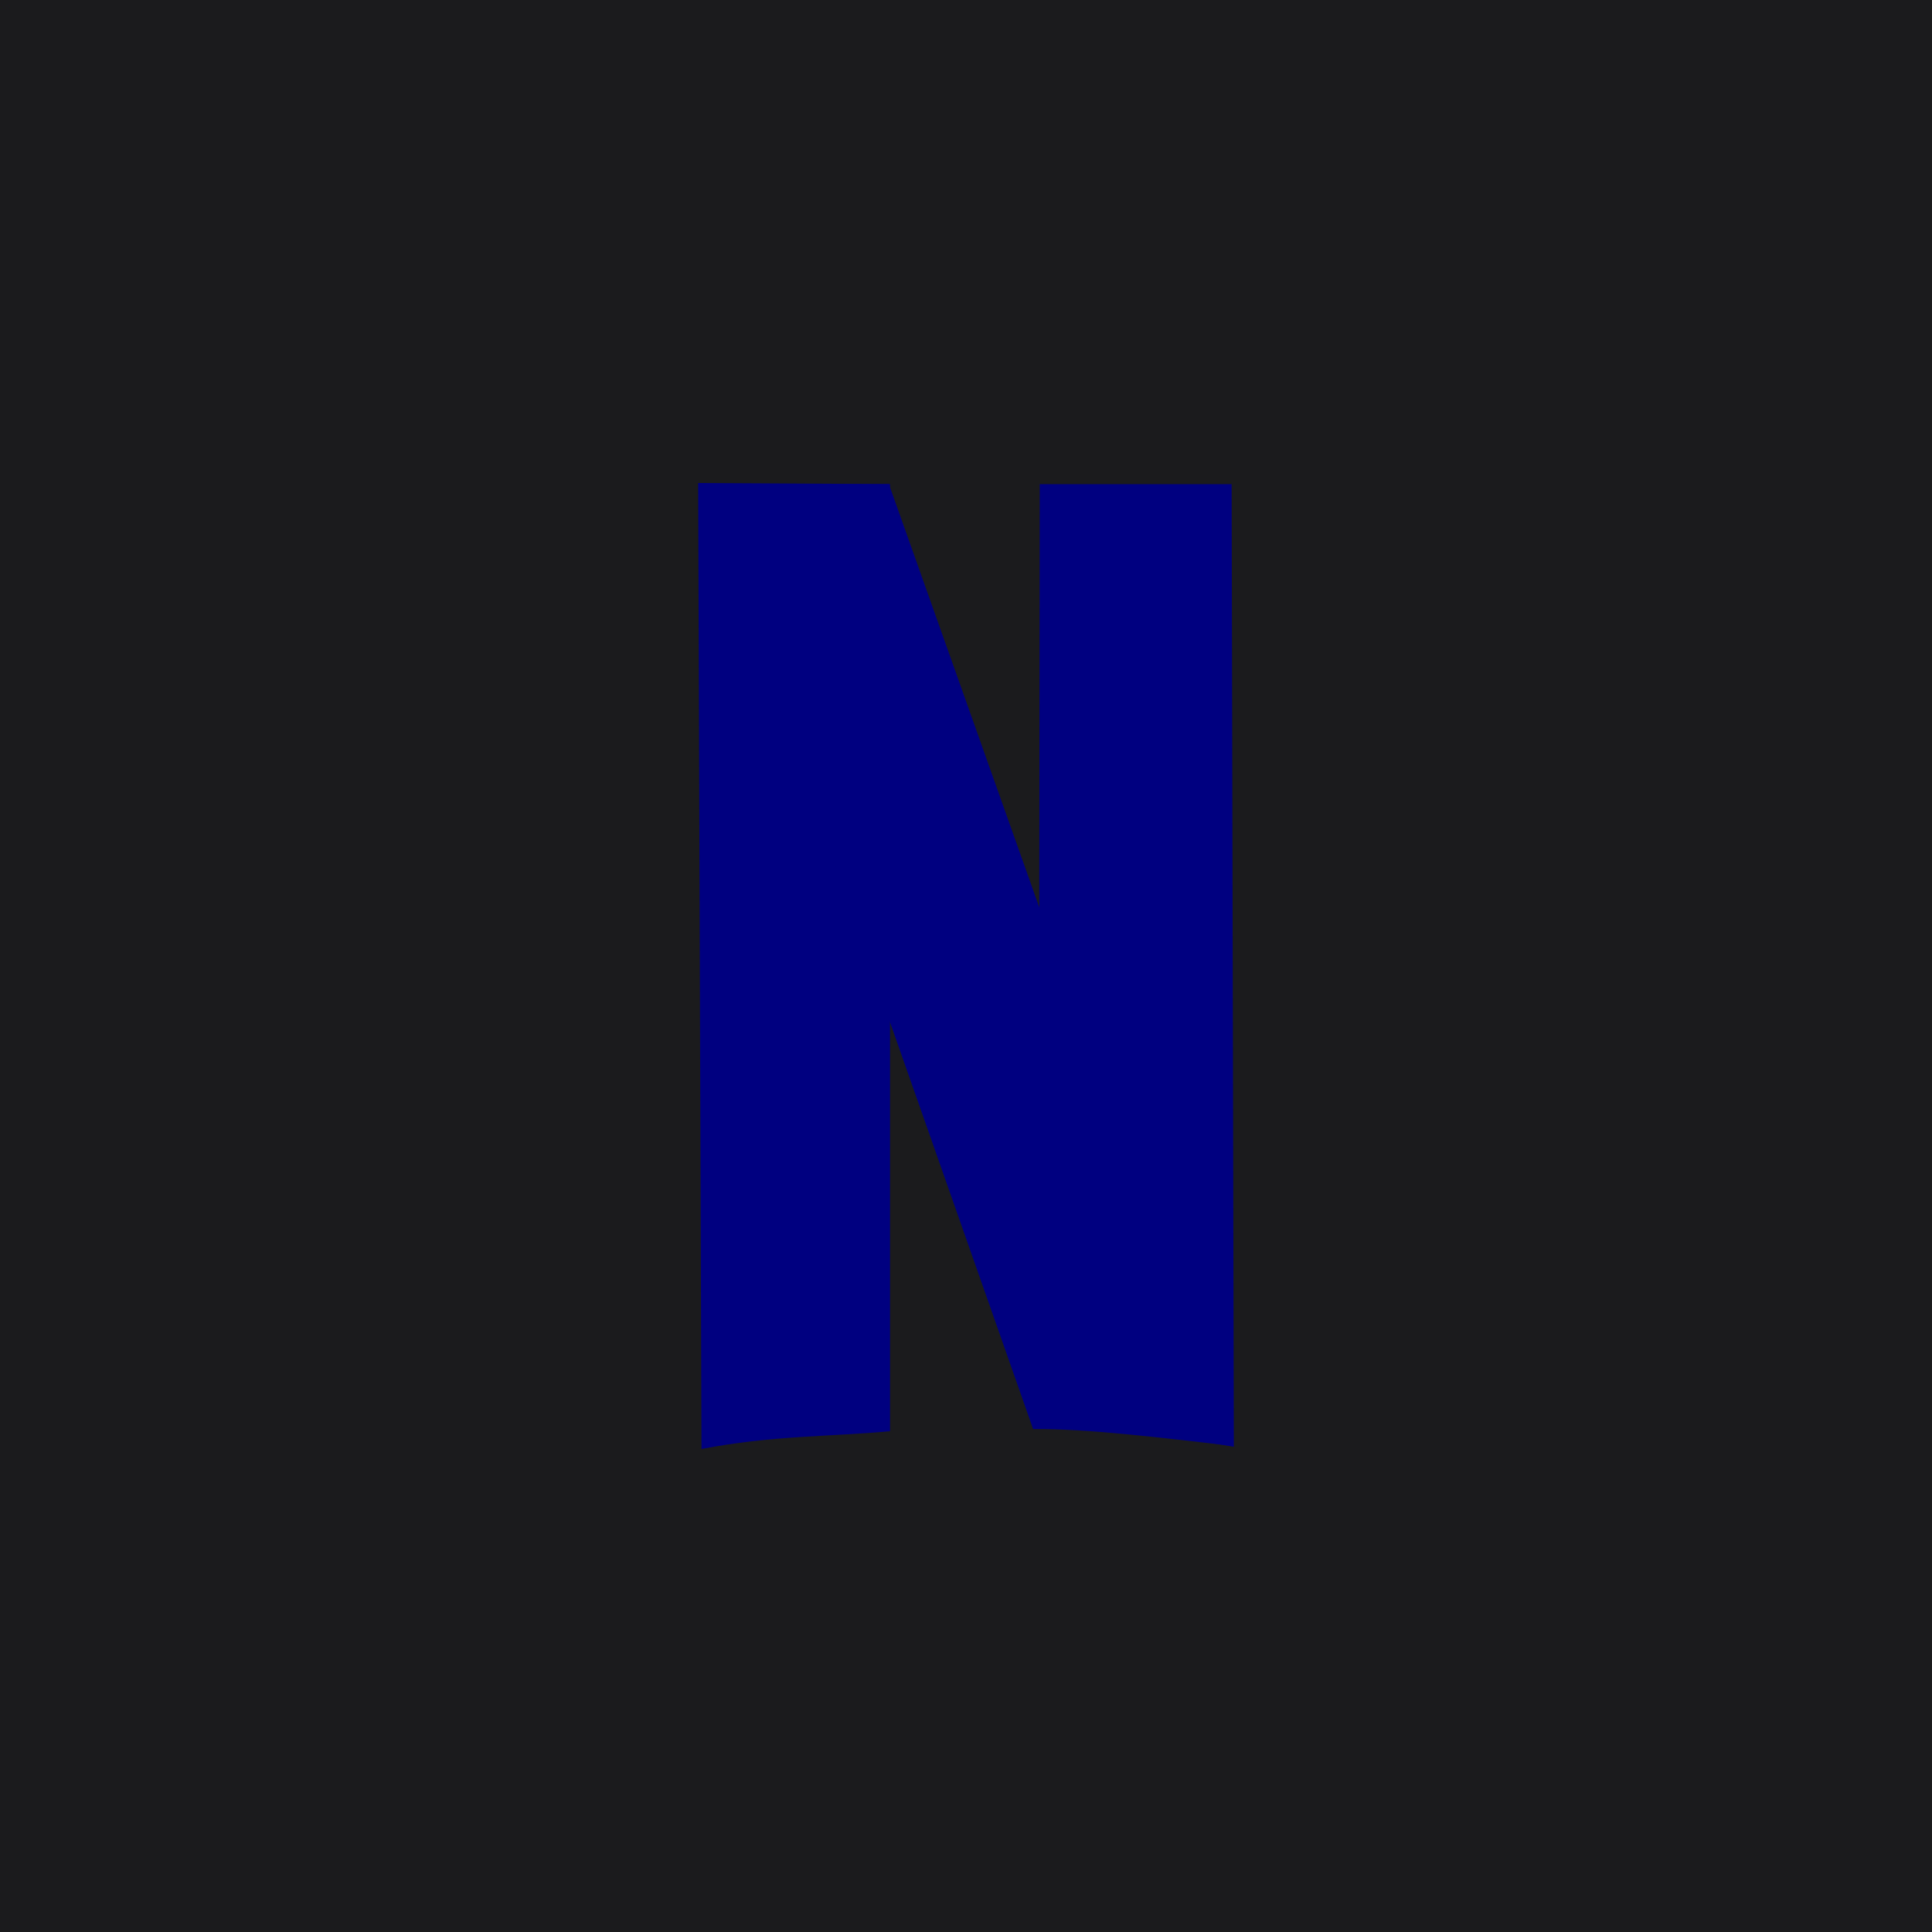 <?xml version="1.0" encoding="UTF-8" standalone="no"?><!-- Generator: Gravit.io --><svg xmlns="http://www.w3.org/2000/svg" xmlns:xlink="http://www.w3.org/1999/xlink" style="isolation:isolate" viewBox="0 0 512 512" width="512pt" height="512pt"><defs><clipPath id="_clipPath_pL3XUeZlPW4C96CS5NOX1ZjFbBsvwLWR"><rect width="512" height="512"/></clipPath></defs><g clip-path="url(#_clipPath_pL3XUeZlPW4C96CS5NOX1ZjFbBsvwLWR)"><rect width="512" height="512" style="fill:rgb(27,27,29)"/><path d=" M 185.02 128 L 185.901 384 C 204.588 380.401 219.282 380.794 235.867 379.297 L 235.867 128.294 L 185.02 128 Z " fill="rgb(0,0,128)"/><path d=" M 275.545 128.294 L 326.393 128.294 L 326.98 383.412 L 275.251 374.889 L 275.545 128.294 Z " fill="rgb(0,0,128)"/><path d=" M 185.607 128.294 C 186.783 131.233 273.782 378.71 273.782 378.71 C 288.077 378.607 307.246 380.942 326.099 383.118 L 235.573 128.294 L 185.607 128.294 Z " fill="rgb(0,0,128)"/></g></svg>
